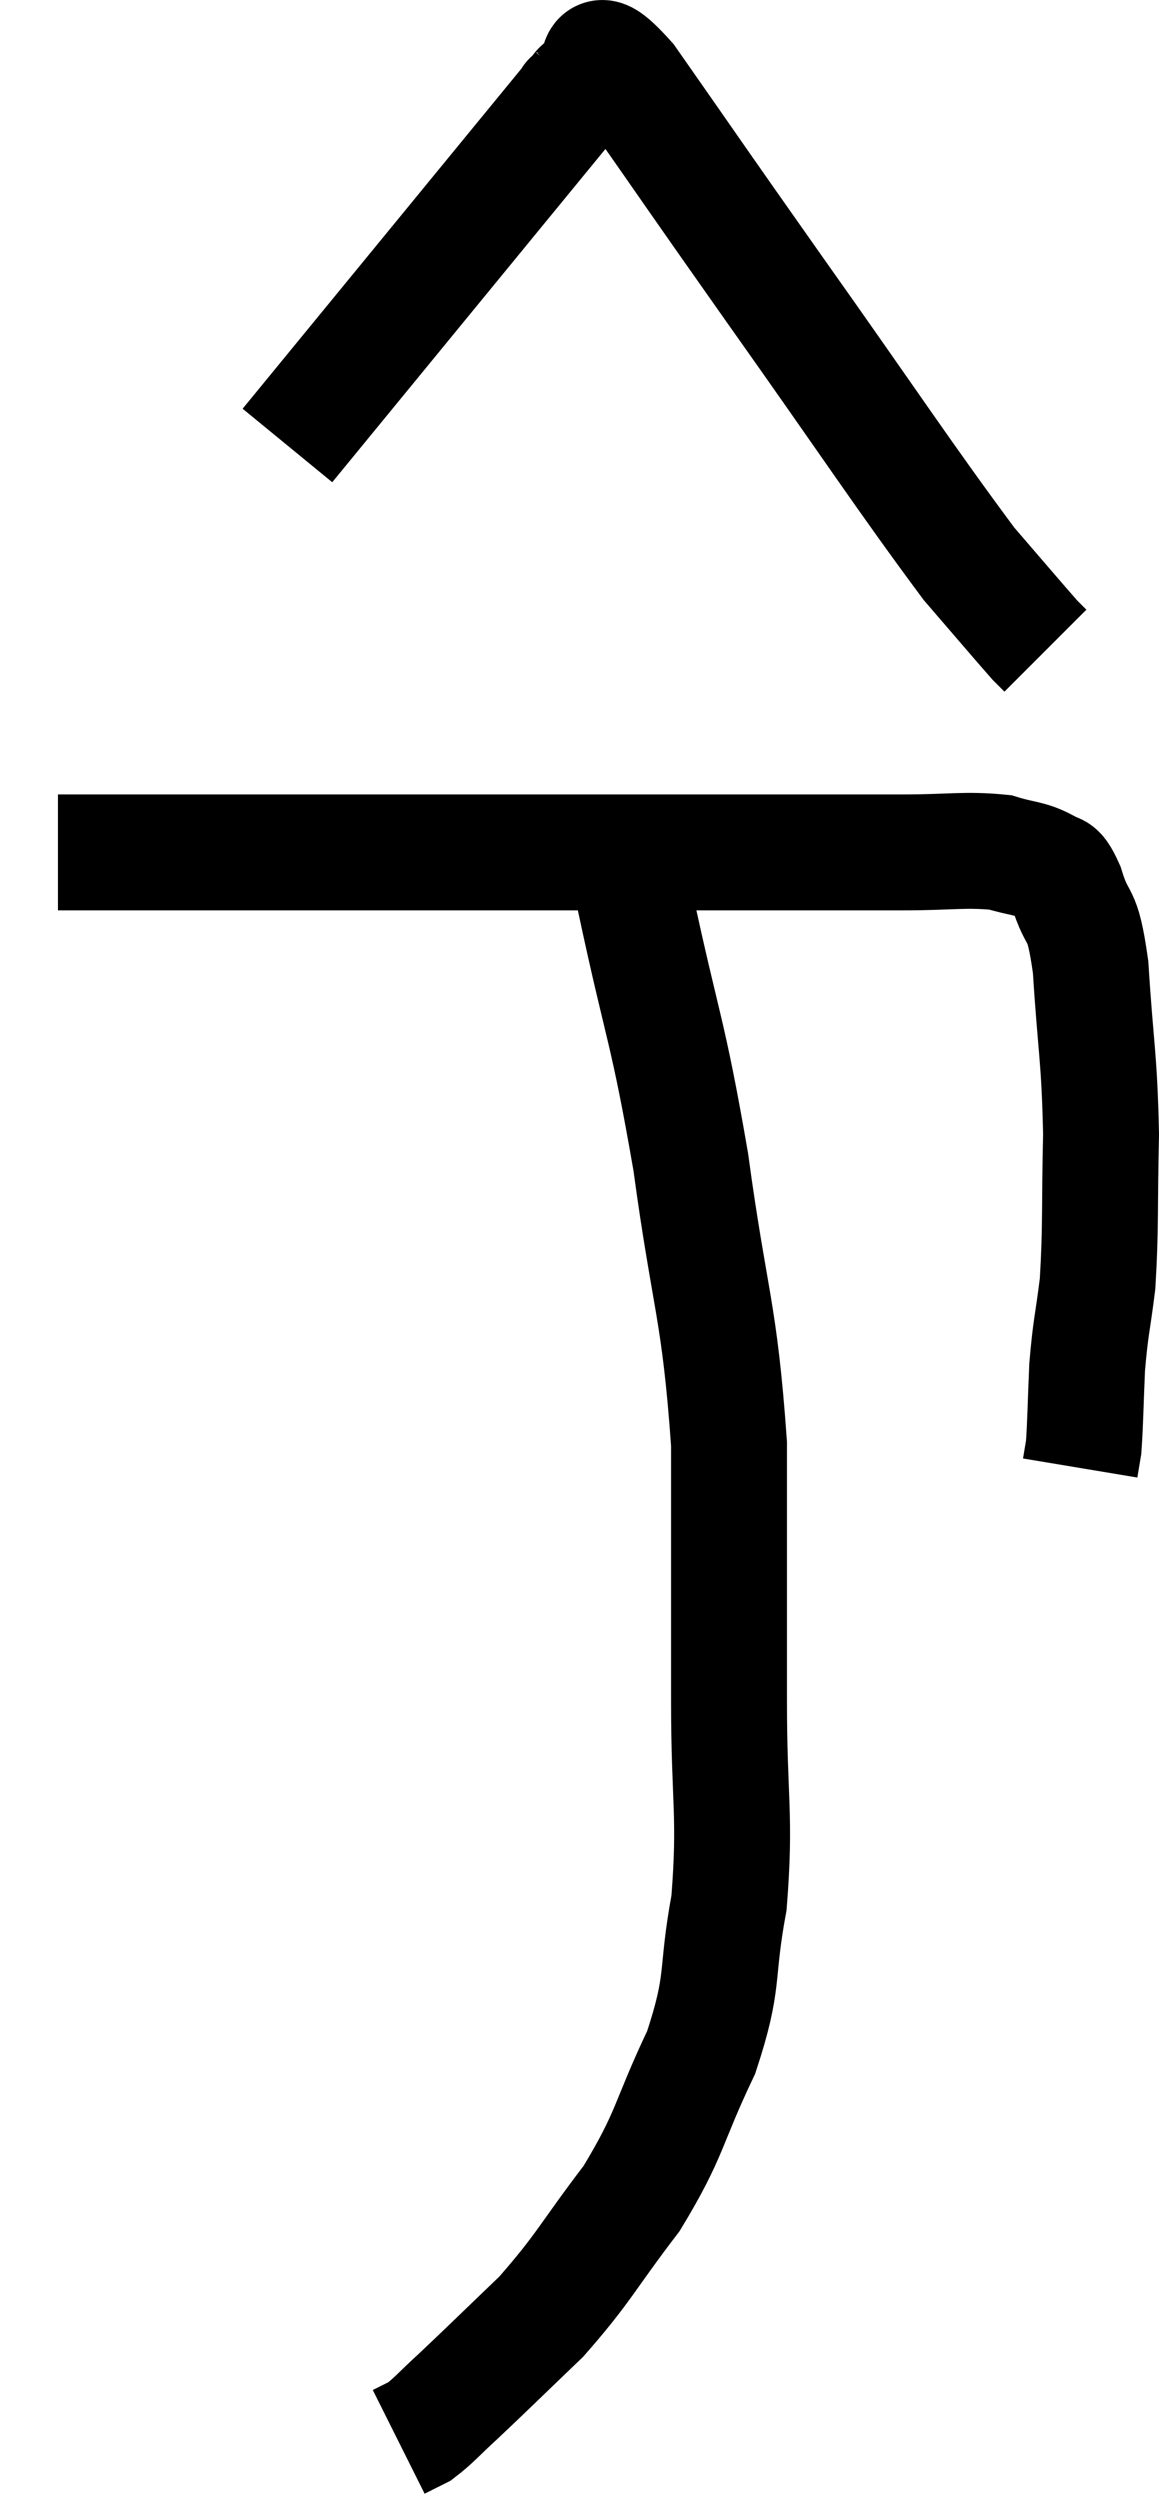 <svg xmlns="http://www.w3.org/2000/svg" viewBox="13.04 2.095 20 43.125" width="20" height="43.125"><path d="M 14.04 16.8 C 14.55 16.8, 13.89 16.8, 15.06 16.8 C 16.89 16.8, 16.425 16.8, 18.72 16.8 C 21.48 16.8, 22.245 16.8, 24.24 16.8 C 25.47 16.8, 25.605 16.8, 26.7 16.8 C 27.66 16.8, 27.72 16.8, 28.62 16.8 C 29.46 16.8, 29.685 16.74, 30.3 16.8 C 30.69 16.92, 30.795 16.89, 31.08 17.04 C 31.26 17.22, 31.245 16.965, 31.44 17.4 C 31.65 18.09, 31.71 17.715, 31.86 18.78 C 31.95 20.22, 32.01 20.295, 32.04 21.66 C 32.01 22.95, 32.04 23.235, 31.98 24.24 C 31.89 24.96, 31.86 24.975, 31.8 25.68 C 31.77 26.37, 31.77 26.625, 31.74 27.06 C 31.71 27.24, 31.695 27.33, 31.68 27.42 L 31.68 27.42" fill="none" stroke="black" stroke-width="2"></path><path d="M 18 9.78 C 20.46 6.78, 21.69 5.28, 22.92 3.78 C 22.92 3.78, 22.845 3.84, 22.92 3.78 C 23.07 3.66, 22.98 3.615, 23.22 3.54 C 23.55 3.51, 23.085 2.595, 23.88 3.48 C 25.14 5.28, 24.93 4.995, 26.4 7.08 C 28.08 9.45, 28.635 10.305, 29.76 11.82 C 30.33 12.48, 30.57 12.765, 30.9 13.14 L 31.08 13.32" fill="none" stroke="black" stroke-width="2"></path><path d="M 23.64 16.02 C 23.82 16.83, 23.67 16.11, 24 17.64 C 24.48 19.89, 24.555 19.8, 24.96 22.14 C 25.29 24.57, 25.455 24.675, 25.62 27 C 25.62 29.22, 25.62 29.46, 25.62 31.44 C 25.62 33.18, 25.74 33.405, 25.62 34.92 C 25.38 36.21, 25.56 36.225, 25.14 37.5 C 24.54 38.76, 24.63 38.88, 23.94 40.02 C 23.16 41.04, 23.13 41.205, 22.38 42.06 C 21.66 42.75, 21.465 42.945, 20.94 43.44 C 20.61 43.74, 20.535 43.845, 20.28 44.04 L 19.92 44.22" fill="none" stroke="black" stroke-width="2"></path></svg>
